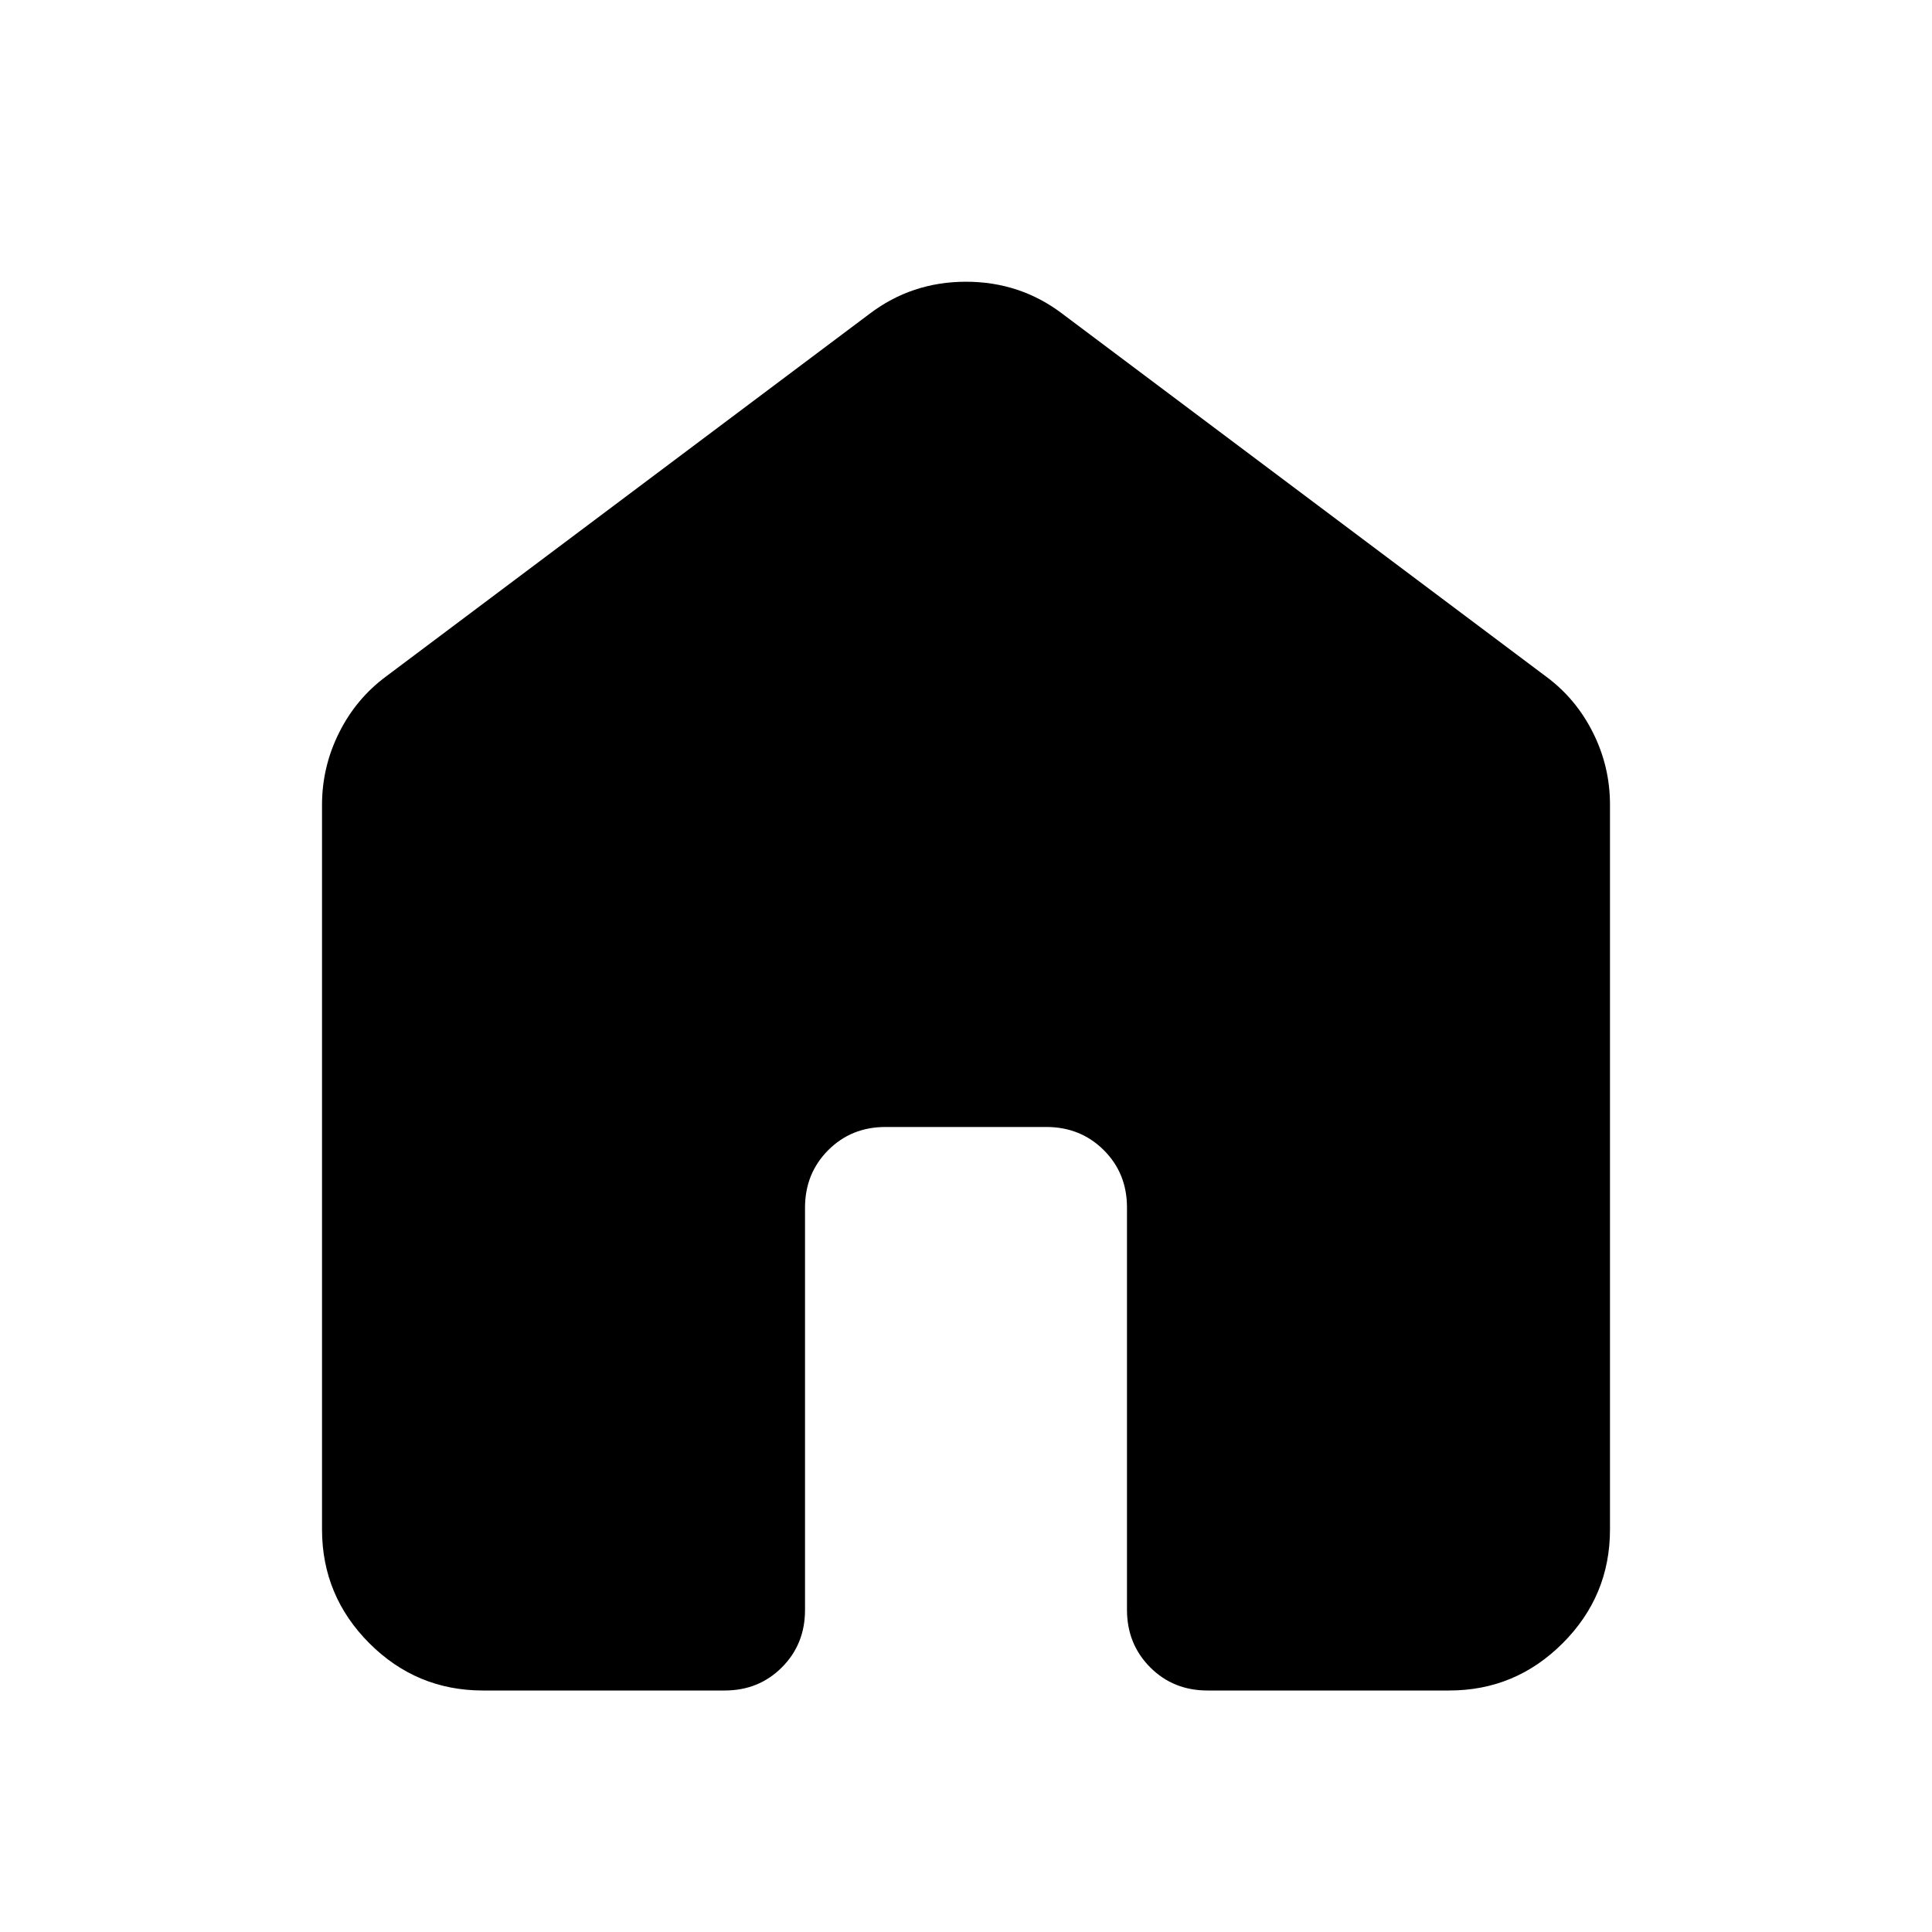 <svg width="40" height="40" viewBox="0 0 40 40" fill="currentColor" xmlns="http://www.w3.org/2000/svg">
<path d="M6.667 31.667V16.667C6.667 16.139 6.785 15.639 7.022 15.167C7.258 14.694 7.585 14.306 8 14L18 6.5C18.583 6.056 19.25 5.833 20 5.833C20.75 5.833 21.417 6.056 22 6.5L32 14C32.417 14.306 32.743 14.694 32.98 15.167C33.217 15.639 33.334 16.139 33.333 16.667V31.667C33.333 32.583 33.007 33.368 32.353 34.022C31.7 34.675 30.916 35.001 30 35H25C24.528 35 24.132 34.84 23.813 34.52C23.494 34.2 23.334 33.804 23.333 33.333V25C23.333 24.528 23.173 24.132 22.853 23.813C22.533 23.494 22.138 23.334 21.667 23.333H18.333C17.861 23.333 17.466 23.493 17.147 23.813C16.828 24.133 16.668 24.529 16.667 25V33.333C16.667 33.806 16.507 34.202 16.187 34.522C15.867 34.842 15.471 35.001 15 35H10C9.083 35 8.299 34.674 7.647 34.022C6.995 33.369 6.668 32.584 6.667 31.667Z" fill="currentColor"/>
</svg>
